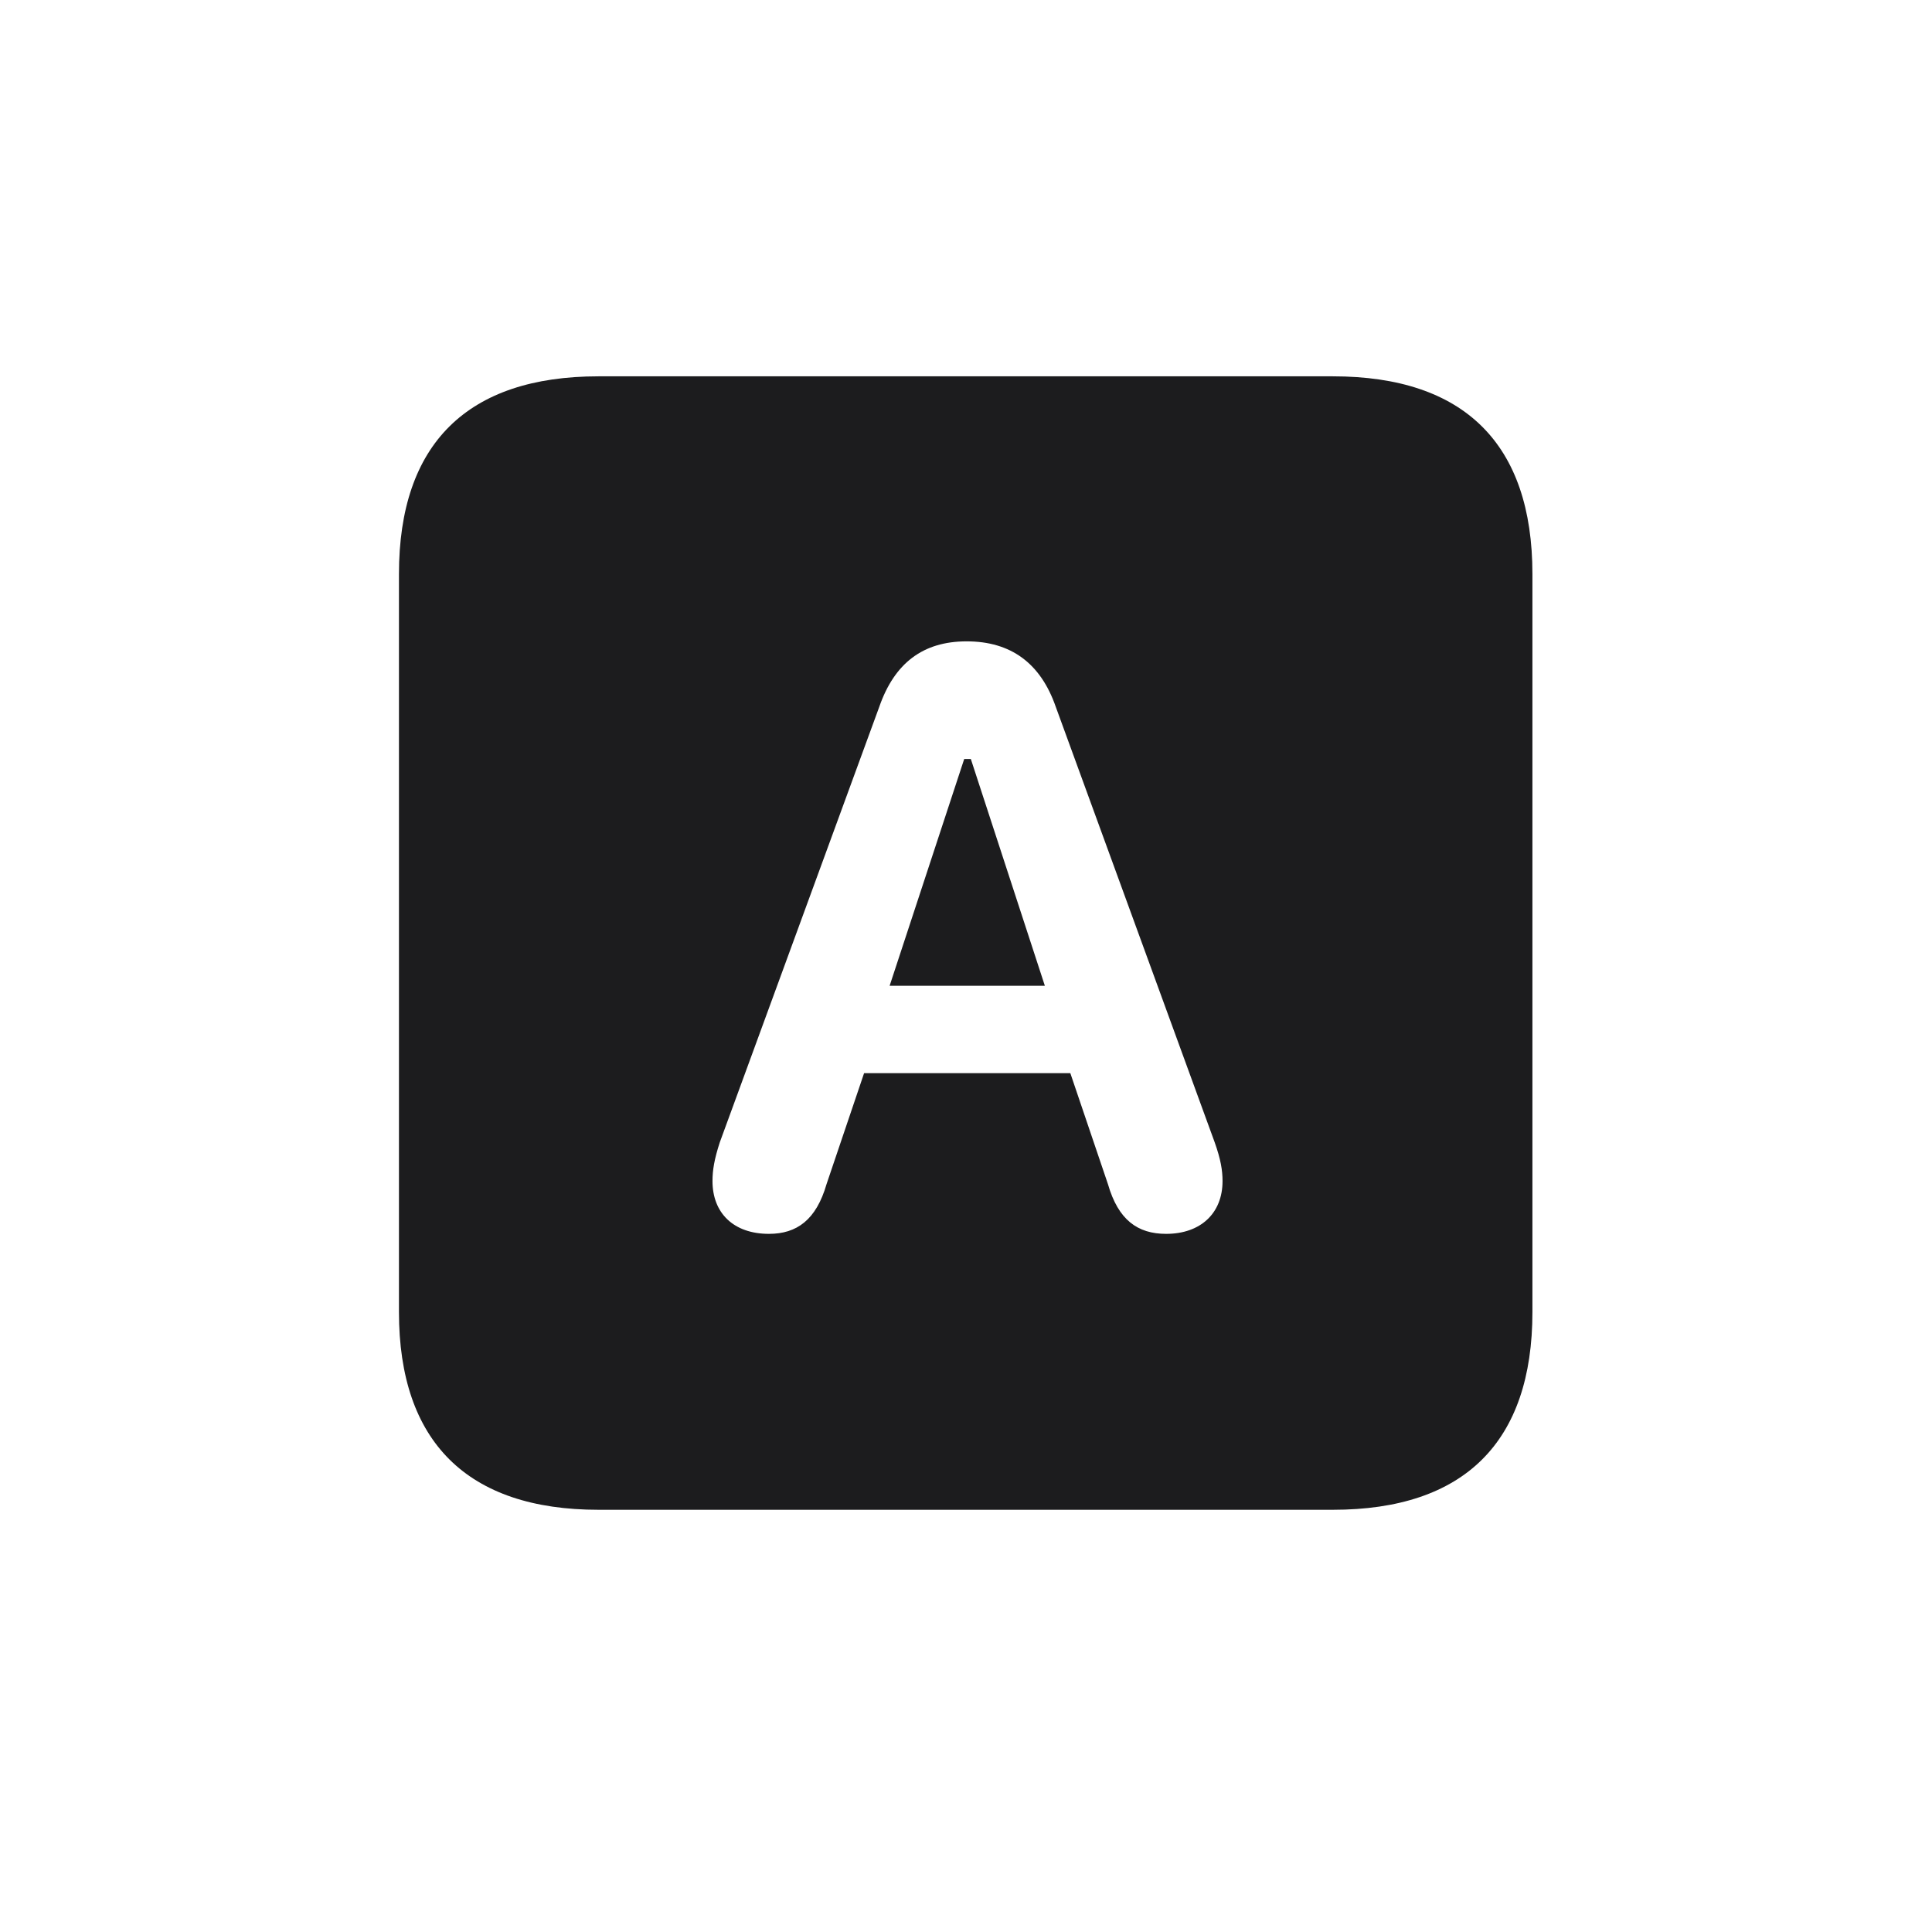 <svg width="28" height="28" viewBox="0 0 28 28" fill="none" xmlns="http://www.w3.org/2000/svg">
<path d="M8.674 21.881H19.317C21.225 21.881 22.209 20.896 22.209 19.016V8.319C22.209 6.438 21.225 5.454 19.317 5.454H8.674C6.775 5.454 5.782 6.43 5.782 8.319V19.016C5.782 20.896 6.775 21.881 8.674 21.881ZM11.144 17.882C10.634 17.882 10.326 17.583 10.326 17.117C10.326 16.959 10.352 16.801 10.432 16.555L12.743 10.244C12.963 9.611 13.376 9.295 14.009 9.295C14.65 9.295 15.081 9.611 15.301 10.244L17.604 16.555C17.691 16.801 17.718 16.959 17.718 17.117C17.718 17.583 17.401 17.882 16.9 17.882C16.487 17.882 16.206 17.68 16.057 17.161L15.512 15.553H12.523L11.979 17.161C11.829 17.68 11.548 17.882 11.144 17.882ZM12.893 14.287H15.143L14.07 11H13.974L12.893 14.287Z" fill="#1C1C1E"/>
</svg>
